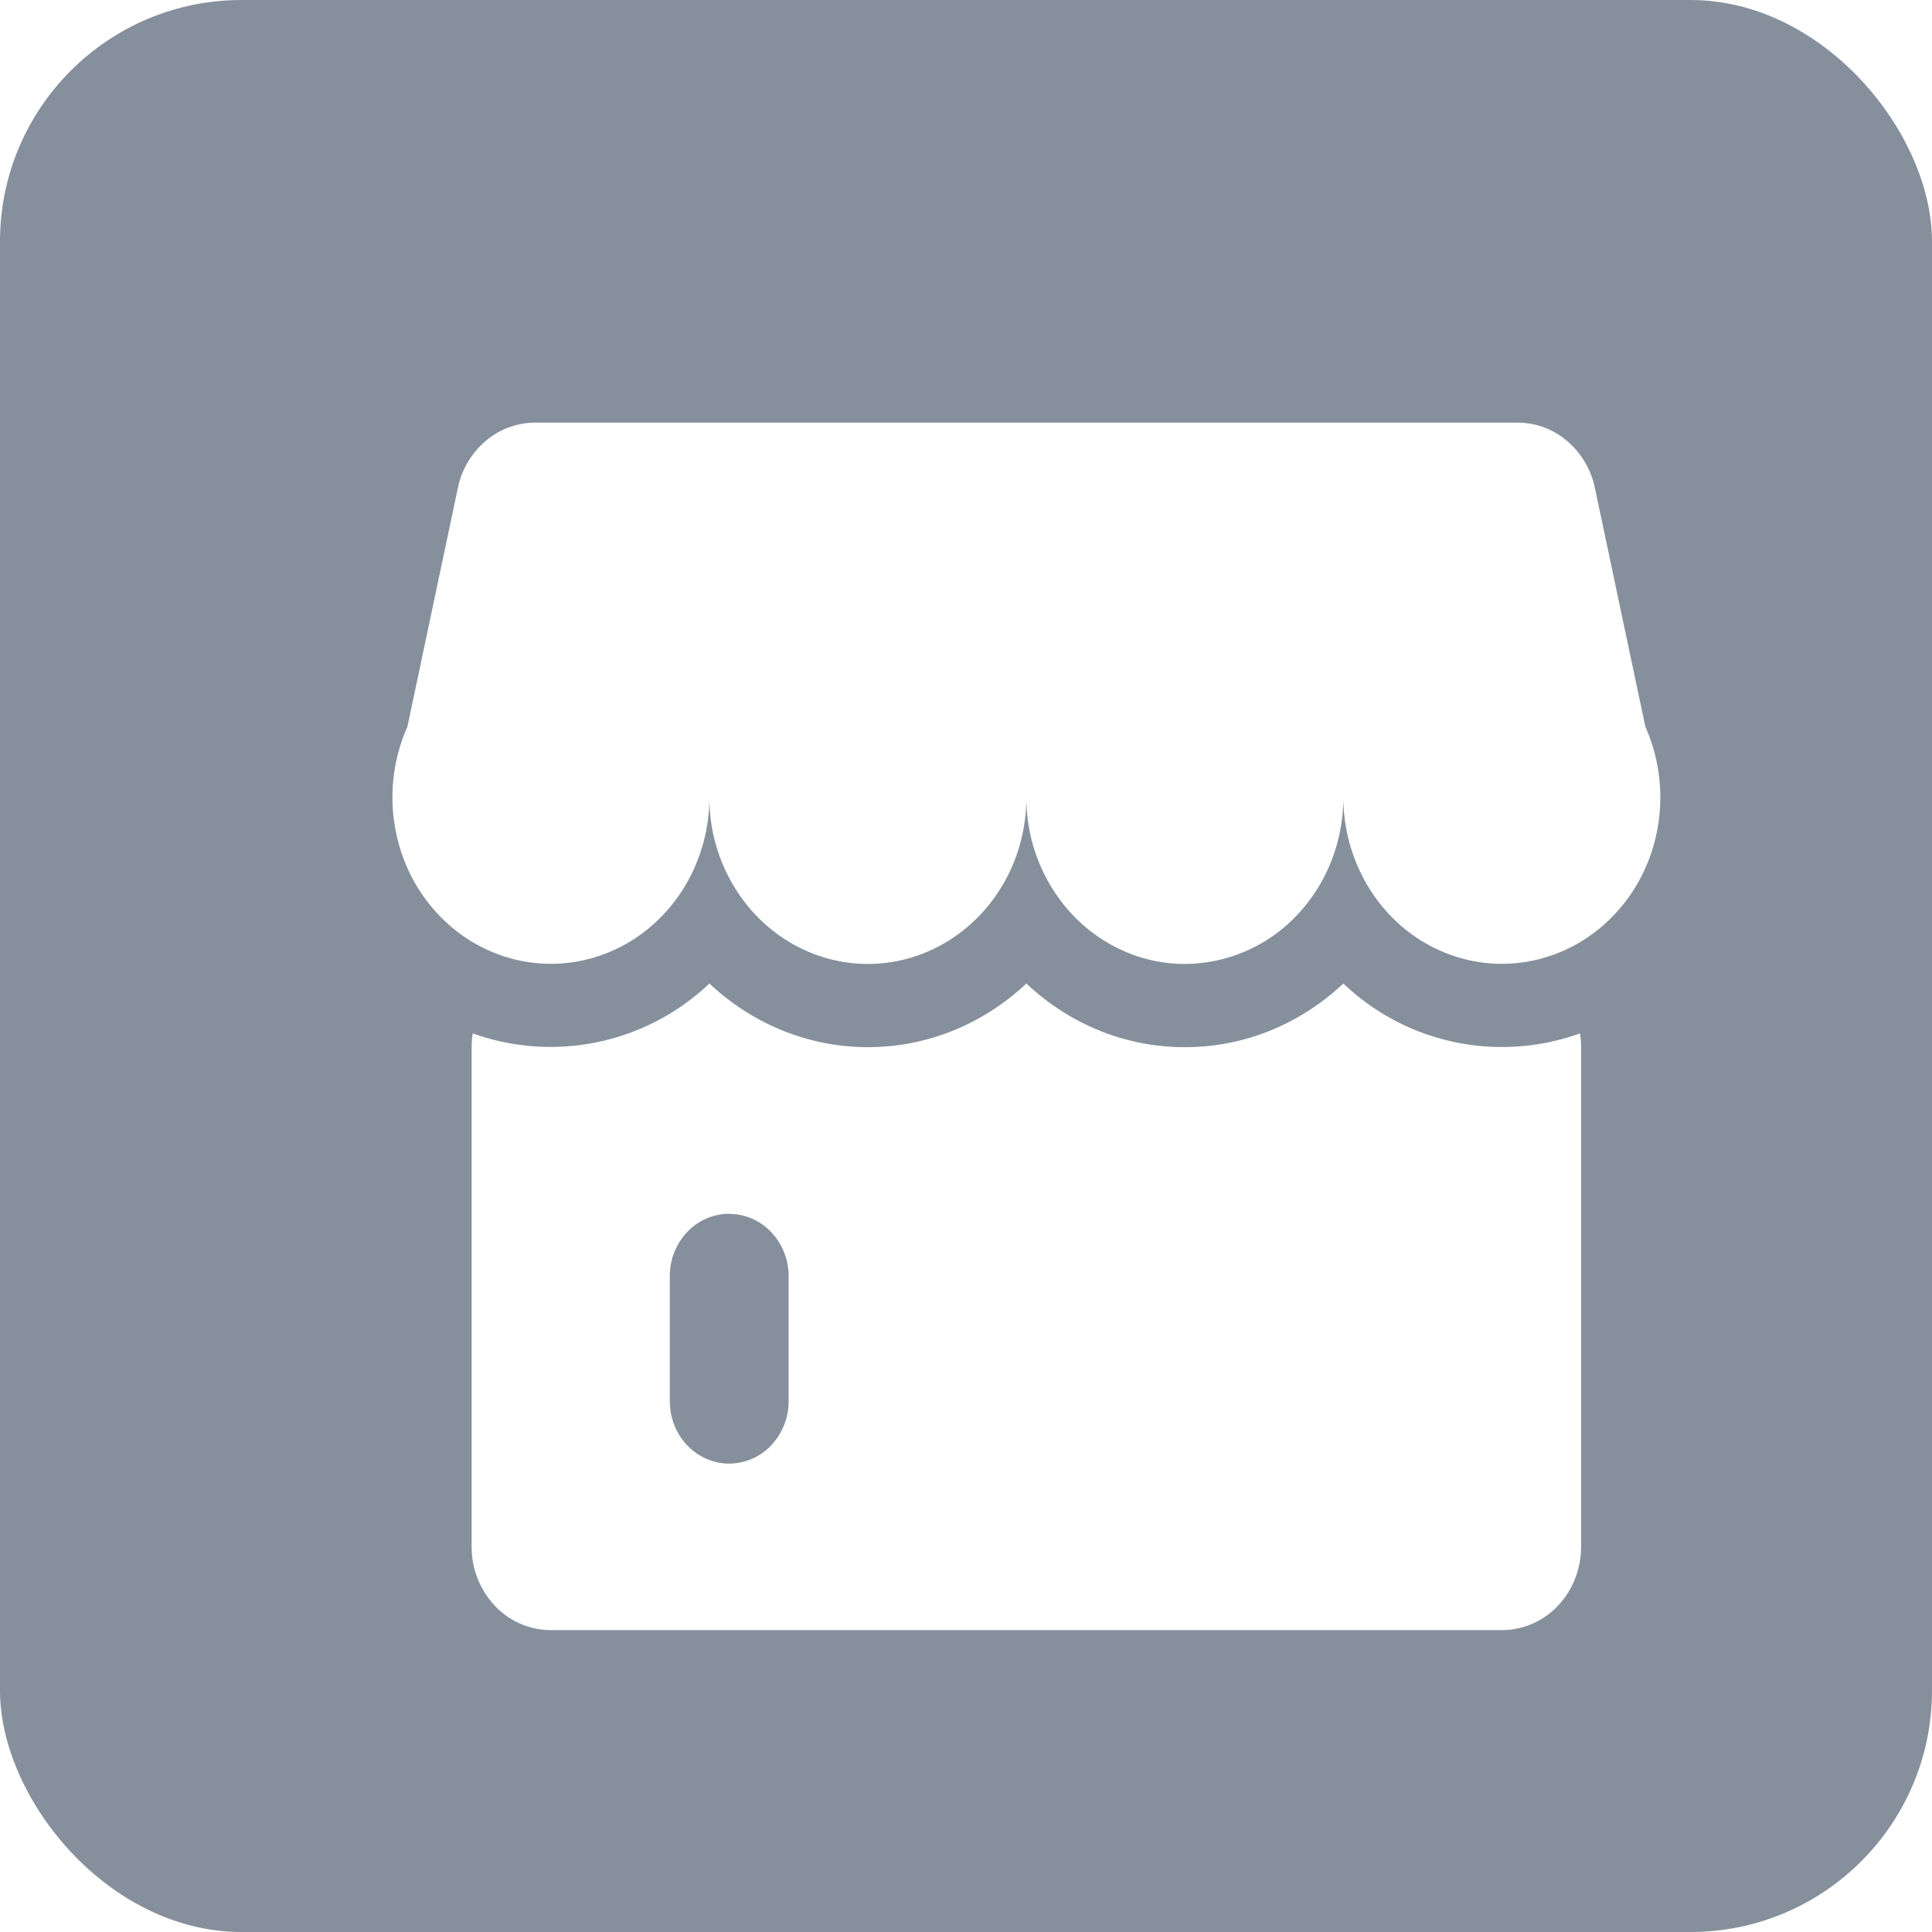 <svg xmlns="http://www.w3.org/2000/svg" width="16" height="16" fill="none" viewBox="0 0 16 16"><defs><clipPath id="a"><rect width="16" height="16" rx="0"/></clipPath><filter id="b" width="11" height="10.5" x="0" y="0" color-interpolation-filters="sRGB" filterUnits="objectBoundingBox"><feFlood flood-opacity="0" result="BackgroundImageFix"/><feColorMatrix in="SourceAlpha" values="0 0 0 0 0 0 0 0 0 0 0 0 0 0 0 0 0 0 127 0"/><feOffset dx="0.5" dy="0.5"/><feGaussianBlur/><feColorMatrix values="0 0 0 0 0 0 0 0 0 0 0 0 0 0 0 0 0 0 0.302 0"/><feBlend in2="BackgroundImageFix" result="effect1_dropShadow"/><feBlend in="SourceGraphic" in2="effect1_dropShadow" result="shape"/></filter></defs><g clip-path="url(#a)" style="mix-blend-mode:passthrough"><rect width="16" height="16" fill="#FFF" rx="0"/><g style="mix-blend-mode:passthrough"><rect width="16" height="16" fill="#86909C" rx="2" style="mix-blend-mode:passthrough"/><g filter="url(#b)"><path fill="#FFF" d="M13.126 5.518c.169.378.165.818-.01 1.193a1.368 1.368 0 0 1-.367.476 1.286 1.286 0 0 1-.526.262 1.25 1.25 0 0 1-.582-.003 1.287 1.287 0 0 1-.524-.267 1.37 1.37 0 0 1-.362-.48 1.438 1.438 0 0 1-.13-.596c0 .367-.139.719-.384.976a1.285 1.285 0 0 1-.928.404c-.348 0-.68-.145-.928-.404A1.416 1.416 0 0 1 8 6.103c0 .367-.139.719-.385.976-.247.259-.58.404-.928.404-.347 0-.68-.145-.928-.404a1.416 1.416 0 0 1-.384-.976c0 .207-.045.411-.13.597a1.37 1.37 0 0 1-.362.479c-.154.13-.333.22-.524.267a1.25 1.25 0 0 1-.582.003 1.286 1.286 0 0 1-.526-.262 1.368 1.368 0 0 1-.367-.476 1.444 1.444 0 0 1-.01-1.193l.418-1.978a.695.695 0 0 1 .23-.388.637.637 0 0 1 .41-.152h8.135c.15 0 .295.053.411.152a.695.695 0 0 1 .23.388l.418 1.978Zm-.541 2.54a.729.729 0 0 1 .009.114v4.138c0 .184-.07.36-.192.488a.64.64 0 0 1-.464.202H4.062a.64.64 0 0 1-.464-.202.708.708 0 0 1-.192-.488V8.172a.76.76 0 0 1 .009-.114 1.909 1.909 0 0 0 1.96-.413c.362.34.83.528 1.312.527.484.001.95-.186 1.313-.527.362.341.83.529 1.312.527.484.002.95-.186 1.313-.527a1.904 1.904 0 0 0 1.96.413ZM5.539 9.552a.48.48 0 0 0-.348.151.53.53 0 0 0-.144.366v1.034c0 .138.052.27.144.366a.48.48 0 0 0 .348.152.48.48 0 0 0 .348-.152.53.53 0 0 0 .144-.366V10.07a.53.53 0 0 0-.144-.366.48.48 0 0 0-.348-.151Z"/></g></g></g></svg>